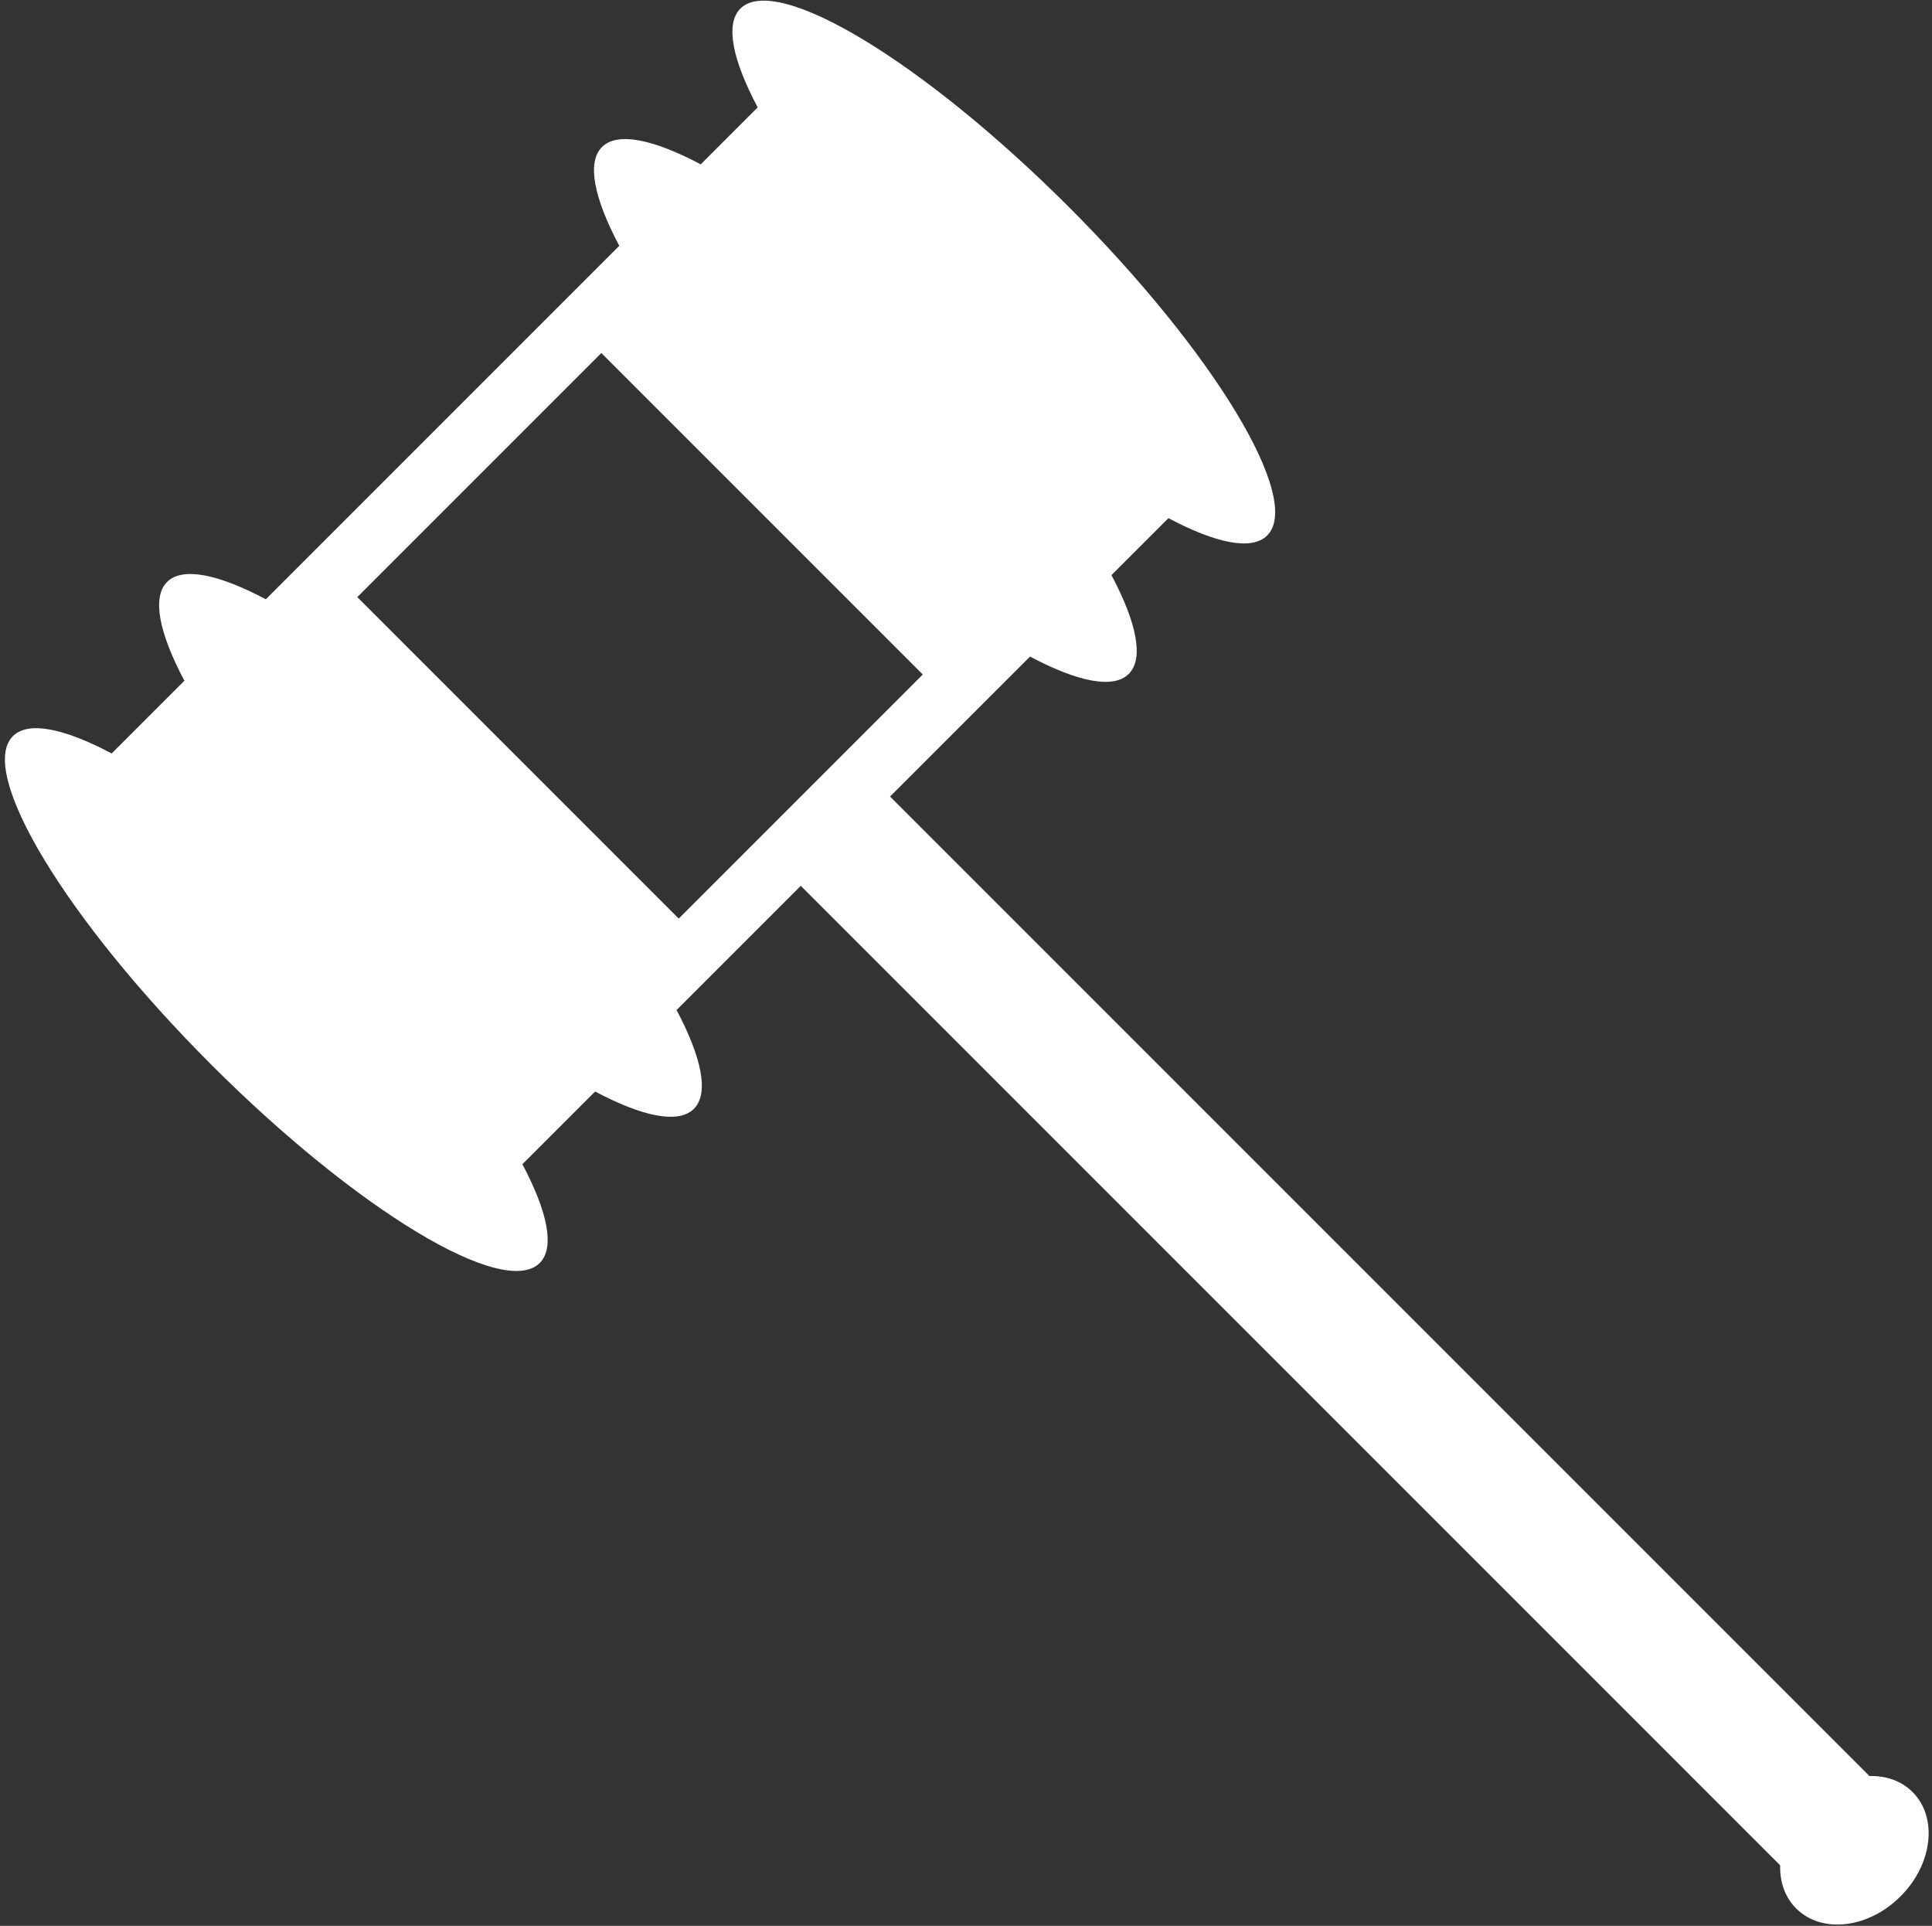 <?xml version="1.0" encoding="utf-8"?>
<!-- Generator: Adobe Illustrator 15.0.0, SVG Export Plug-In  -->
<!DOCTYPE svg PUBLIC "-//W3C//DTD SVG 1.1//EN" "http://www.w3.org/Graphics/SVG/1.1/DTD/svg11.dtd">
<svg version="1.1"
	 xmlns="http://www.w3.org/2000/svg" xmlns:xlink="http://www.w3.org/1999/xlink" xmlns:a="http://ns.adobe.com/AdobeSVGViewerExtensions/3.0/"
	 x="0px" y="0px" width="306px" height="305px" viewBox="-0.781 -0.102 306 305" enable-background="new -0.781 -0.102 306 305"
	 xml:space="preserve">
<rect x="-0.781" y="-0.102" width="306" height="305" fill="#333333" stroke="none"/>
<defs>
</defs>
<path fill="#FFFFFF" d="M302.144,283.707c-1.784-1.784-4.224-2.608-6.832-2.537L140.19,126.047l22.168-22.167
	c7.512,3.98,13.2,5.185,15.642,2.743c2.442-2.442,1.238-8.13-2.742-15.644l9.021-9.02c7.513,3.98,13.2,5.184,15.643,2.742
	c5.691-5.691-8.373-28.983-31.414-52.024S122.172-4.427,116.481,1.264c-2.441,2.441-1.237,8.13,2.743,15.642l-9.021,9.021
	c-7.513-3.979-13.201-5.184-15.643-2.742c-2.441,2.442-1.238,8.13,2.743,15.643l-55.98,55.98c-7.513-3.98-13.201-5.185-15.643-2.742
	c-2.441,2.441-1.238,8.129,2.743,15.642l-11.518,11.517c-7.513-3.98-13.2-5.184-15.643-2.742
	c-5.691,5.691,8.374,28.983,31.415,52.024s46.332,37.105,52.023,31.414c2.442-2.441,1.238-8.129-2.741-15.643l11.517-11.517
	c7.512,3.981,13.2,5.185,15.642,2.743c2.441-2.442,1.238-8.13-2.742-15.643l19.671-19.671l155.12,155.121
	c-0.07,2.607,0.754,5.05,2.537,6.833c4.036,4.036,11.435,3.18,16.525-1.912C305.323,295.14,306.179,287.742,302.144,283.707z
	 M145.375,106.72l-38.654,38.654L55.81,94.463l38.654-38.654L145.375,106.72z"/>
</svg>
